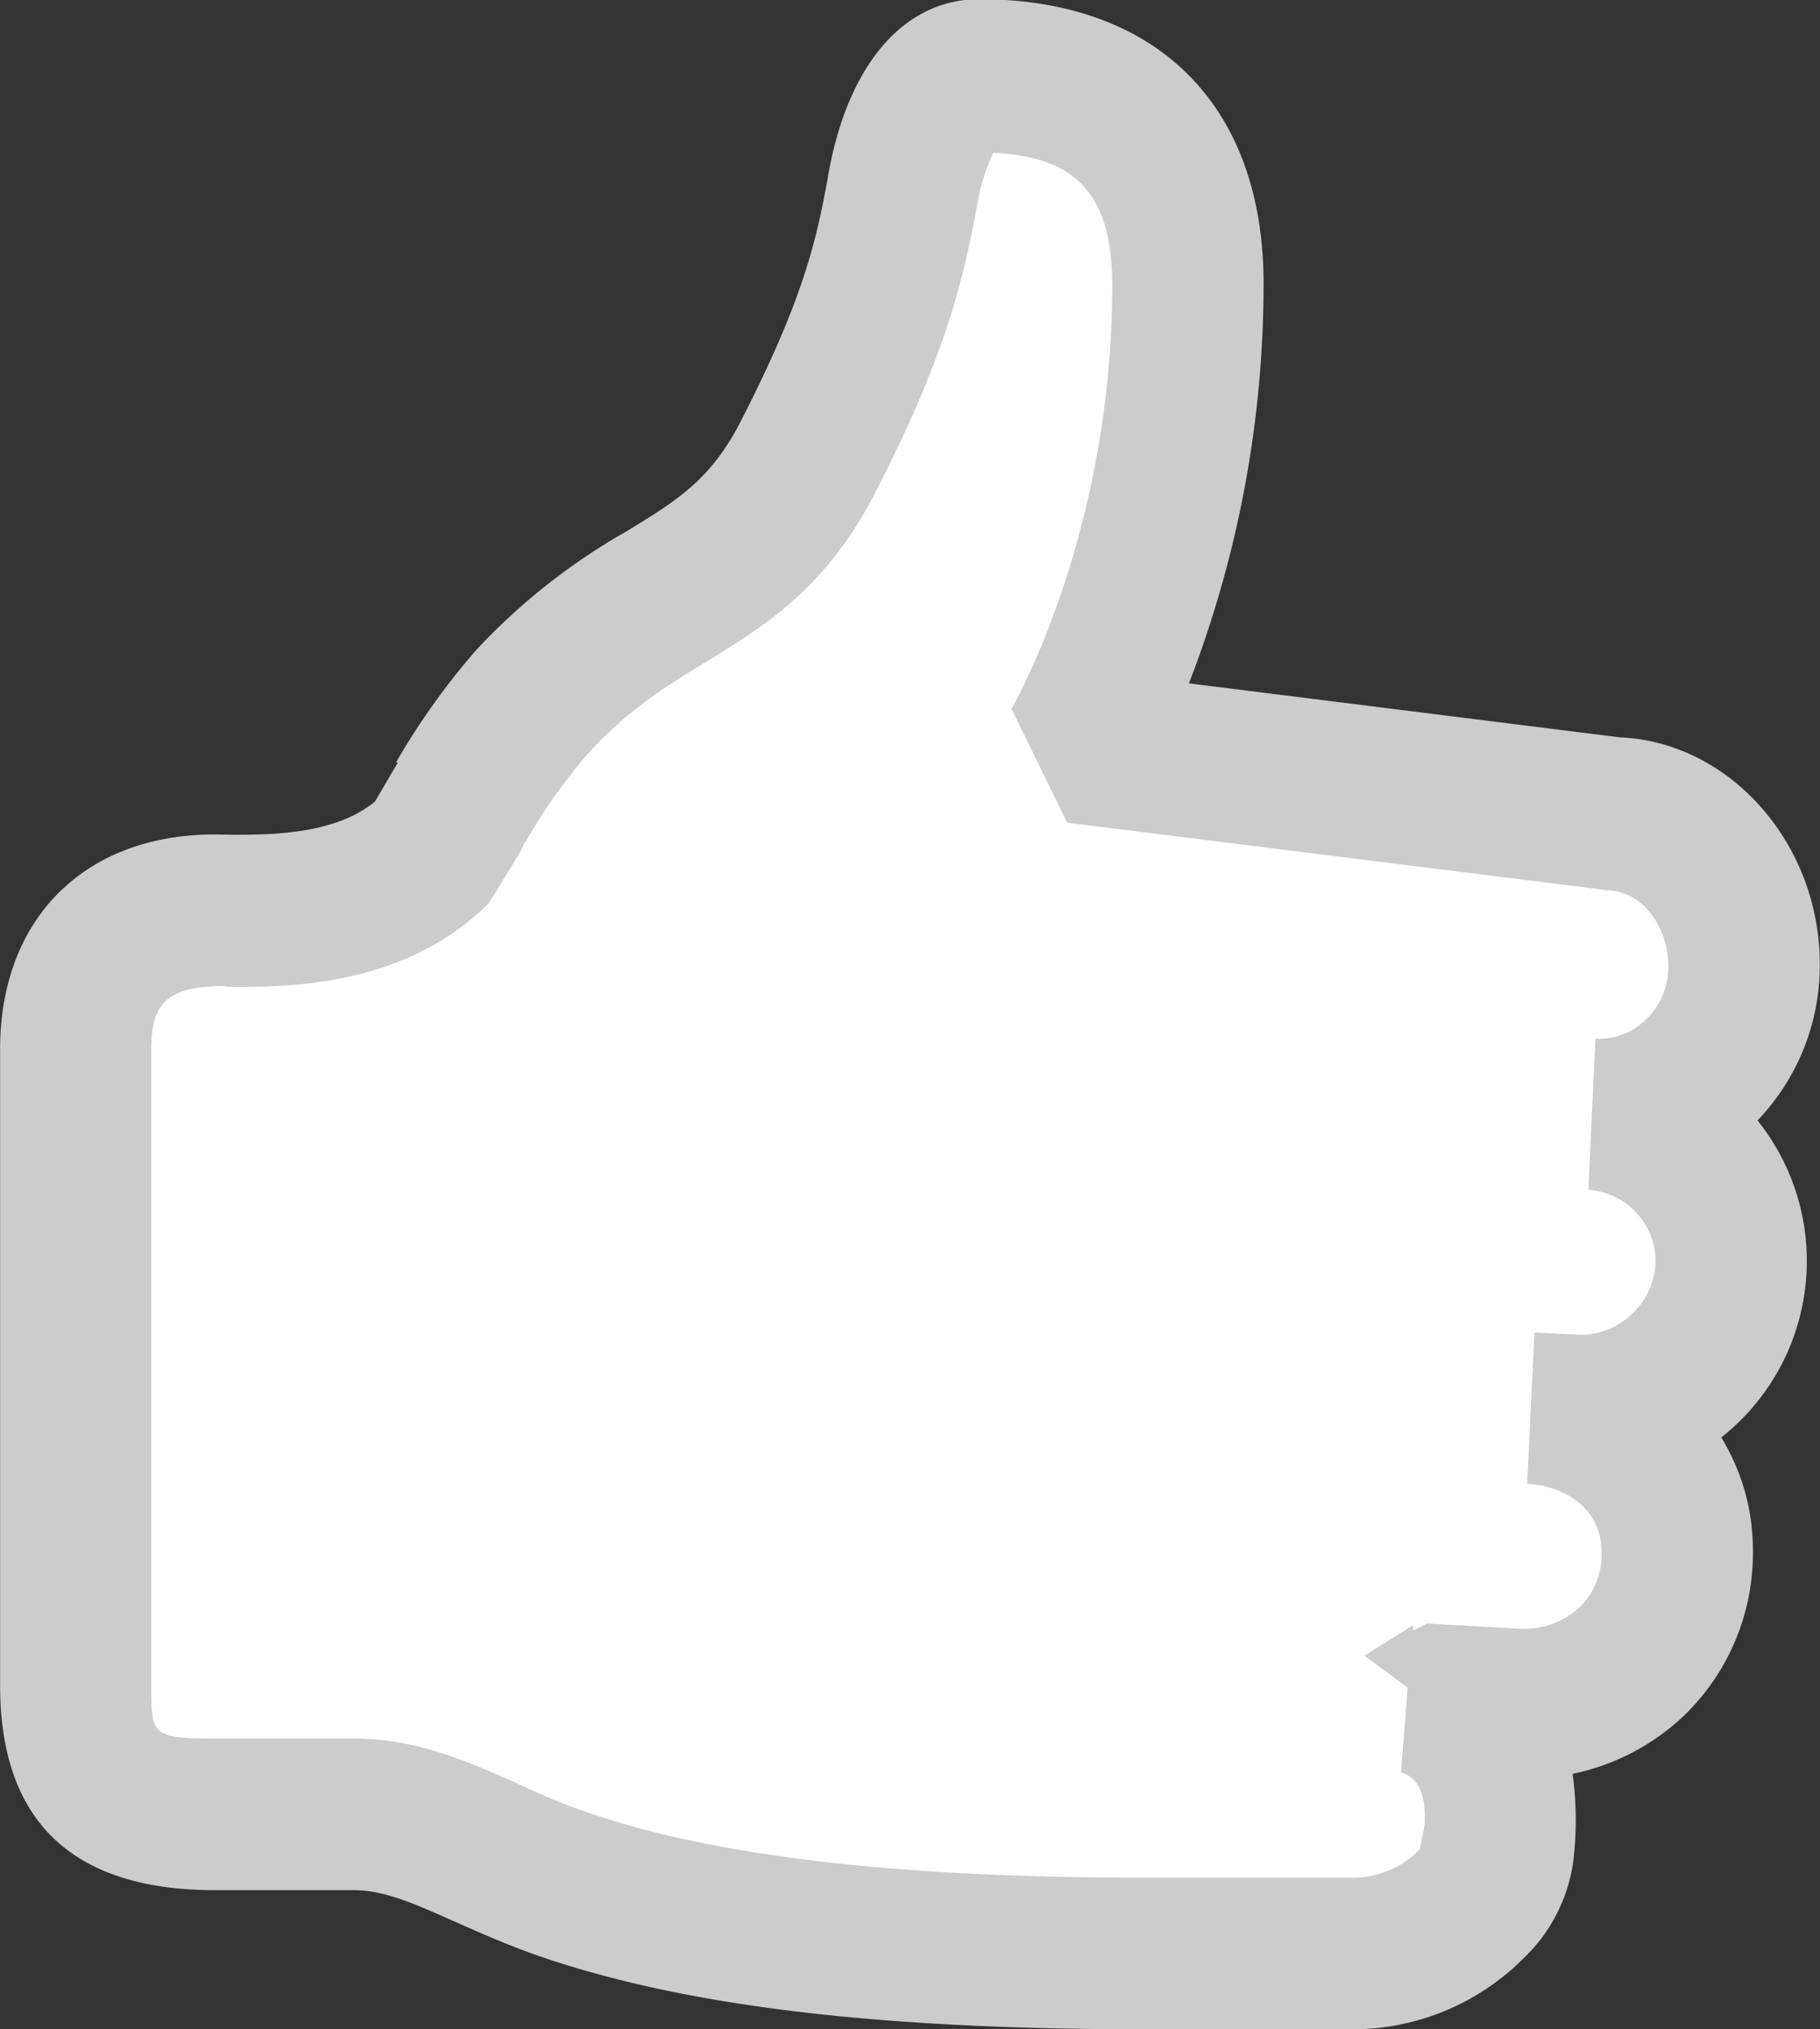 <svg id="Layer_1" data-name="Layer 1" xmlns="http://www.w3.org/2000/svg" viewBox="0 0 180.62 201.31"><rect x="0" y="0" width="180.62" height="201.31" fill="#333333" stroke="none"/><defs><style>.cls-1{fill:#fff;}.cls-2{fill:#ccc;}</style></defs><title>thumn_empty</title><path class="cls-1" d="M488.65,307.91a14.55,14.55,0,0,0,15.09-14c0.35-8.12-5.26-15.41-13.24-15.76l-53-6.65s11-18.47,11-45.84c0-18.24-13-20.69-20.7-20.69-6,0-7.65,11.68-7.65,11.68h0c-1.37,7.49-3.14,14-9.32,26.08-6.91,13.5-16.33,12.23-27.33,24.26a62.3,62.3,0,0,0-7.09,9.91,3.35,3.35,0,0,0-.59,1c-0.23.53-.5,0.9-0.74,1.4-0.42.77-.84,1.55-1.24,2.36-6.81,6.81-17.4,6.11-21.92,6.11-9.05,0-13.79,5.26-13.79,13.8v63.08c0,9.58,3.92,12.81,13.8,12.81h13.8c6.94,0,12.39,4,20.7,6.9,11.38,3.94,28.38,6.91,57.67,6.91l21,0a16.73,16.73,0,0,0,11.59-4.9,8.86,8.86,0,0,0,2.67-5.39c0.08-.45.16-2.33,0.15-2.58,0.37-8.27-4.63-11.27-7.46-12.21,0.08,0,0-.1.18-0.09l9,0.4c8,0.36,15.86-5.39,15.86-15.16,0-8.11-6.57-13.83-14.53-14.22l4.77,0.22a14.71,14.71,0,0,0,1.28-29.39h0Zm0,0" transform="translate(-330.67 -197.42)"/><path class="cls-2" d="M465.15,398.73h-21c-26.59,0-45.7-2.32-60.12-7.31-3-1.06-5.67-2.23-8.14-3.33-4.11-1.83-7.08-3.16-10.1-3.16H352c-14.15,0-21.32-6.84-21.32-20.33V301.51c0-12.94,8.37-21.31,21.31-21.31,5.22,0.1,11.76.12,15.89-3.26l2.25-3.83L370,273a70.8,70.8,0,0,1,8-11.17,62.65,62.65,0,0,1,14.88-11.72c5-3.06,8.33-5.09,11.3-10.89,6.08-11.86,7.46-17.65,8.61-24,1.86-11.21,7.48-17.88,15.06-17.88,17.66,0,28.22,10.55,28.22,28.21a109.8,109.8,0,0,1-7.41,39.66l42.78,5.36c11.17,0.47,20.33,11.05,19.81,23.53a22.22,22.22,0,0,1-6.16,14.47,22.3,22.3,0,0,1-3.6,31.45,21.3,21.3,0,0,1,3.14,11.18,22.41,22.41,0,0,1-6.81,16.39,22.74,22.74,0,0,1-11.08,5.8,34.06,34.06,0,0,1,.07,8.64,16.37,16.37,0,0,1-4.92,9.64A24,24,0,0,1,465.15,398.73ZM353,295.24c-5.69,0-7.32,1.65-7.32,6.27v63.08c0,4.9,0,5.3,6.29,5.3h13.8c6.22,0,11.3,2.26,16.22,4.45,2.13,1,4.4,2,7,2.88,12.59,4.34,30.65,6.47,55.18,6.47h21a9.19,9.19,0,0,0,6.41-2.83l0.48-2.48c0.16-3.83-1.17-4.74-2.35-5.14l0.66-8.4-4.3-3.17,4.8-3,0.07,0.5,1.35-.69L481.6,359a8.19,8.19,0,0,0,5.84-2.13,7.35,7.35,0,0,0,2.17-5.53c0-4.36-3.83-6.55-7.38-6.72l0.72-15,4.77,0.22a7.55,7.55,0,0,0,7.24-6.88,7.13,7.13,0,0,0-6.66-7.5l0.7-15a6.61,6.61,0,0,0,4.9-1.8,7.14,7.14,0,0,0,2.33-5c0.16-3.68-2.11-7.76-6.06-7.93l-53.59-6.7-5.53-11.29c0.1-.18,10-17.25,10-42,0-8.89-3.45-12.78-11.81-13.15a19.09,19.09,0,0,0-1.59,5.17c-1.61,8.81-3.76,16.13-10.09,28.47-4.89,9.57-11,13.28-16.84,16.86-3.91,2.39-7.61,4.65-11.62,9a56.18,56.18,0,0,0-6.17,8.67l-0.23.31a14.32,14.32,0,0,1-.72,1.39l-2.77,4.53c-8.52,8.52-20.41,8.36-26.16,8.32h0Z" transform="translate(-330.67 -197.42)"/></svg>